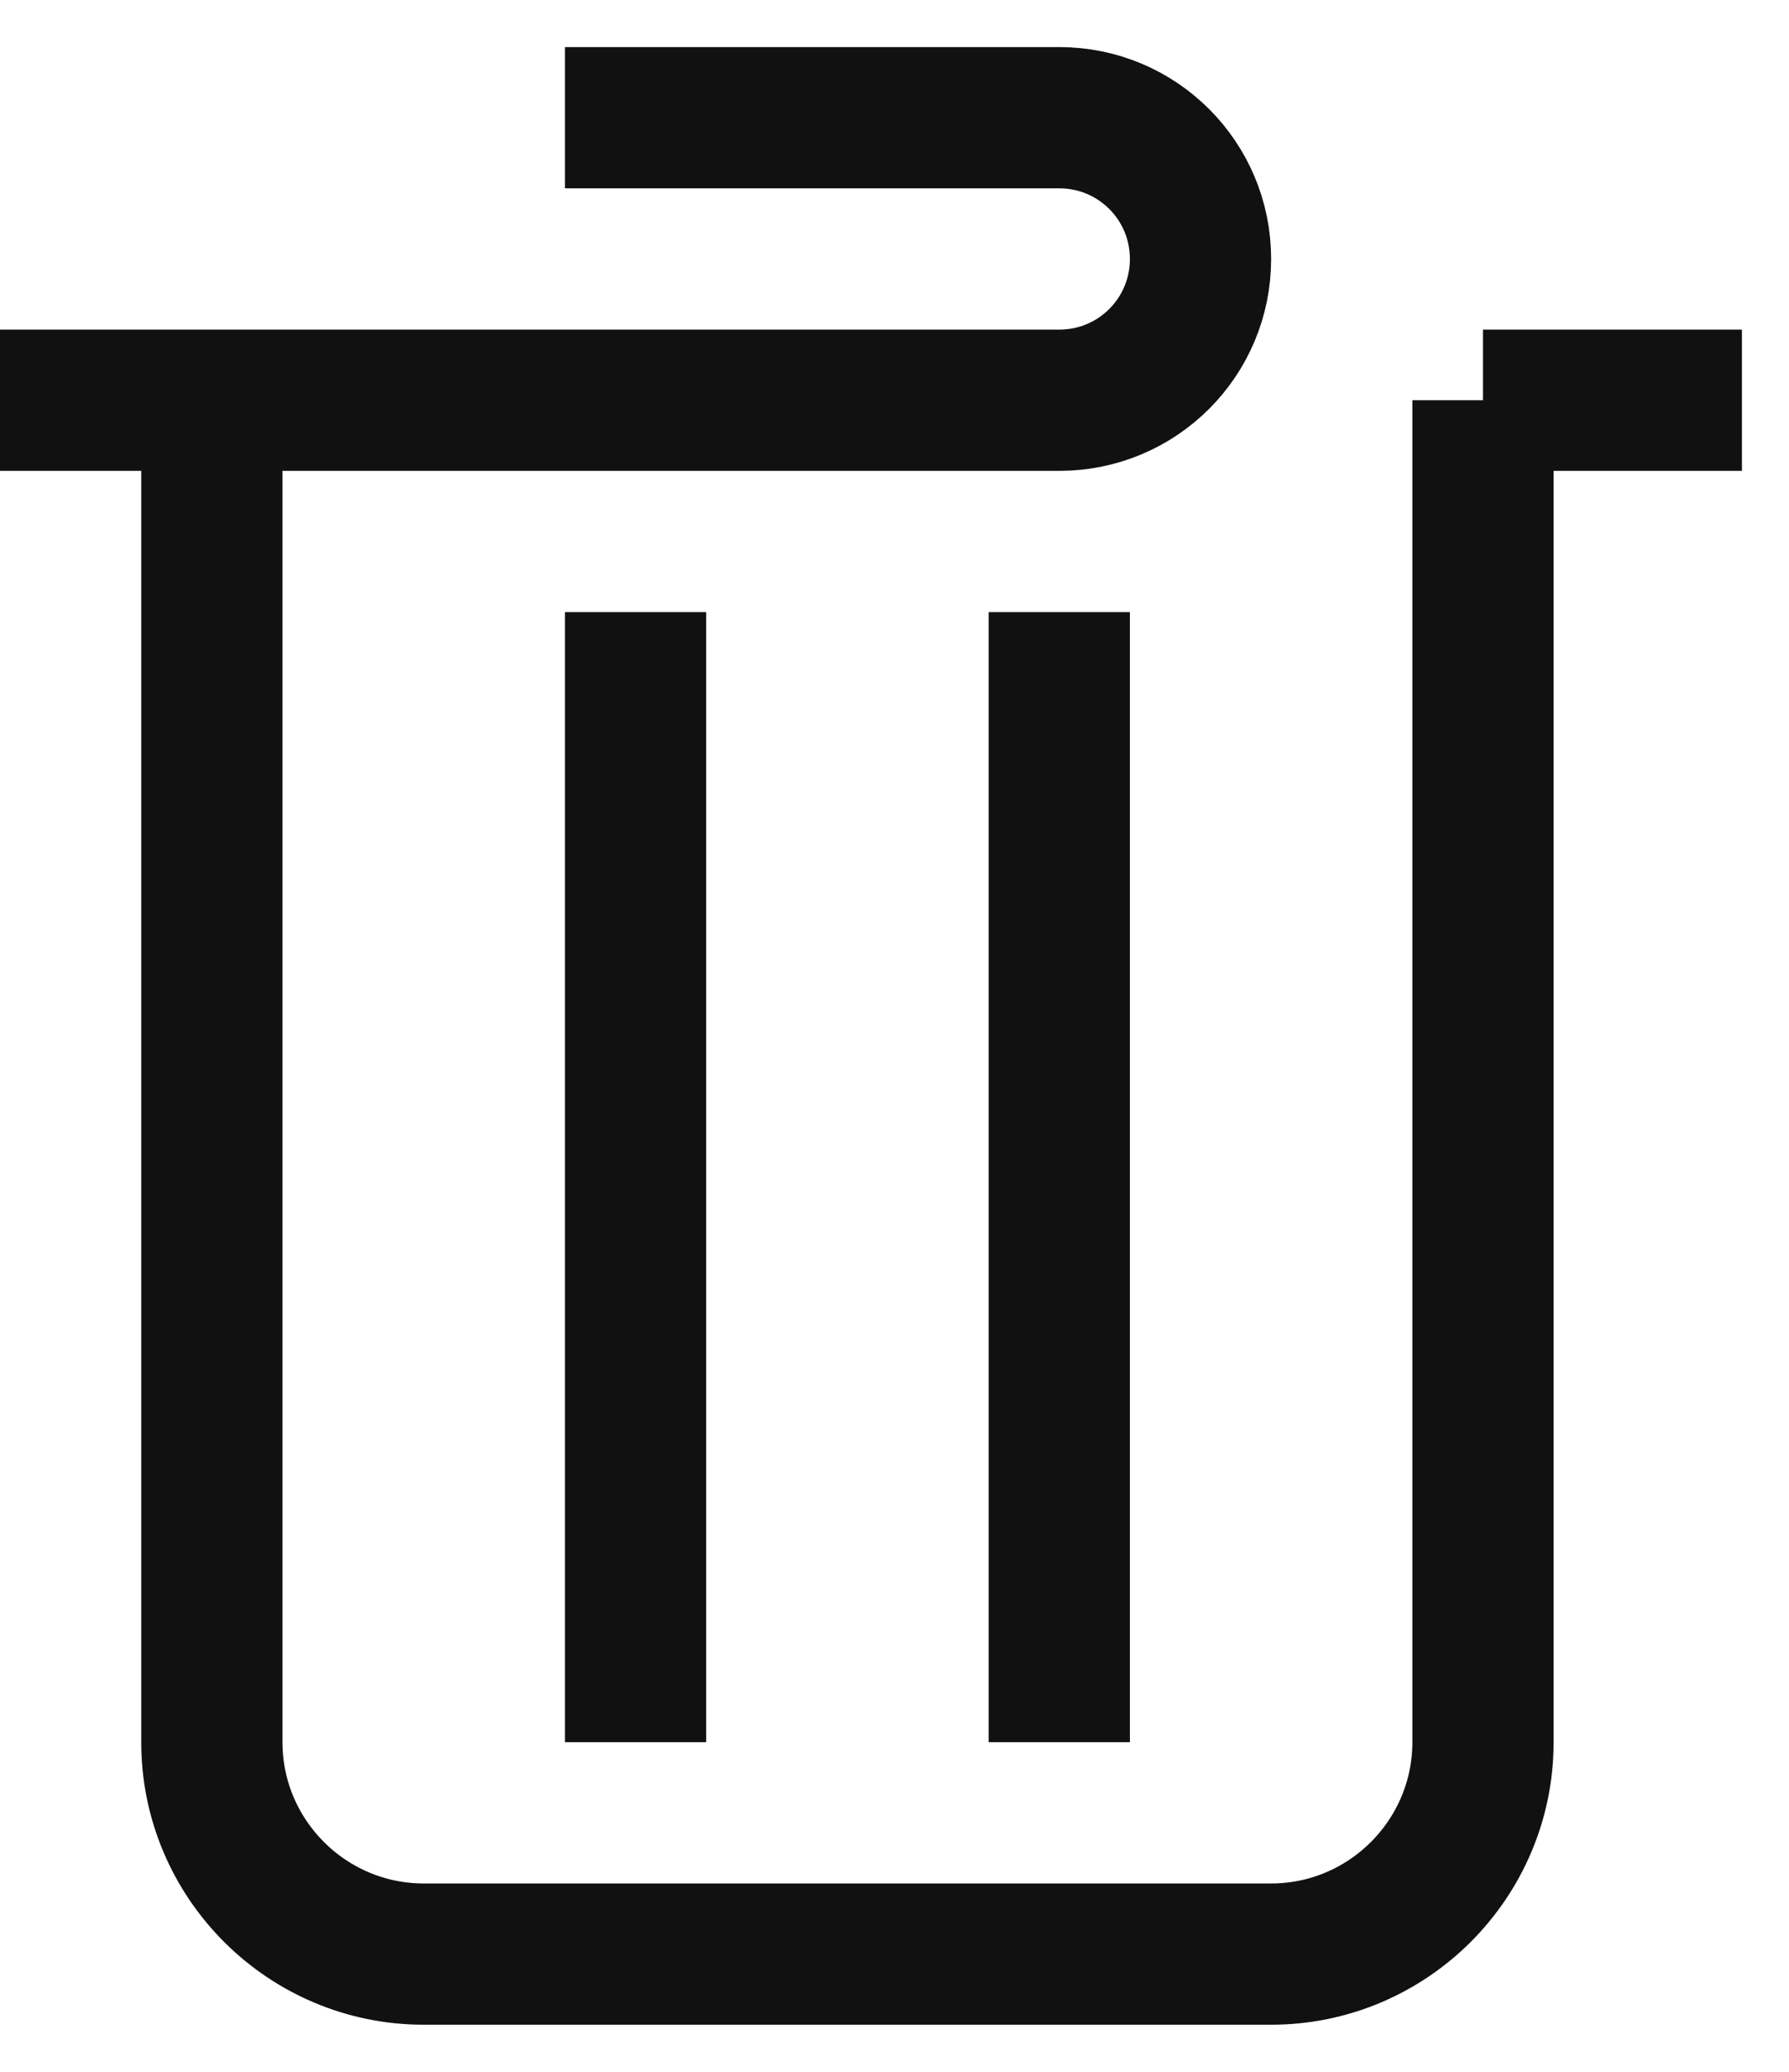 <svg width="19" height="22" viewBox="0 0 19 22" fill="none" xmlns="http://www.w3.org/2000/svg">
<path d="M11.25 6.5V18.5M6.75 6.5V18.5M2.25 5V18.5C2.25 19.74 3.26 20.75 4.5 20.75H13.5C14.74 20.75 15.75 19.74 15.75 18.5V4.25M15.75 4.25H18.5M15.75 4.25H18M6 1.25H11.25C12.08 1.25 12.75 1.92 12.75 2.75C12.75 3.58 12.08 4.25 11.25 4.25H0" stroke="#111111" stroke-width="1.5" stroke-miterlimit="10"/>
</svg>
